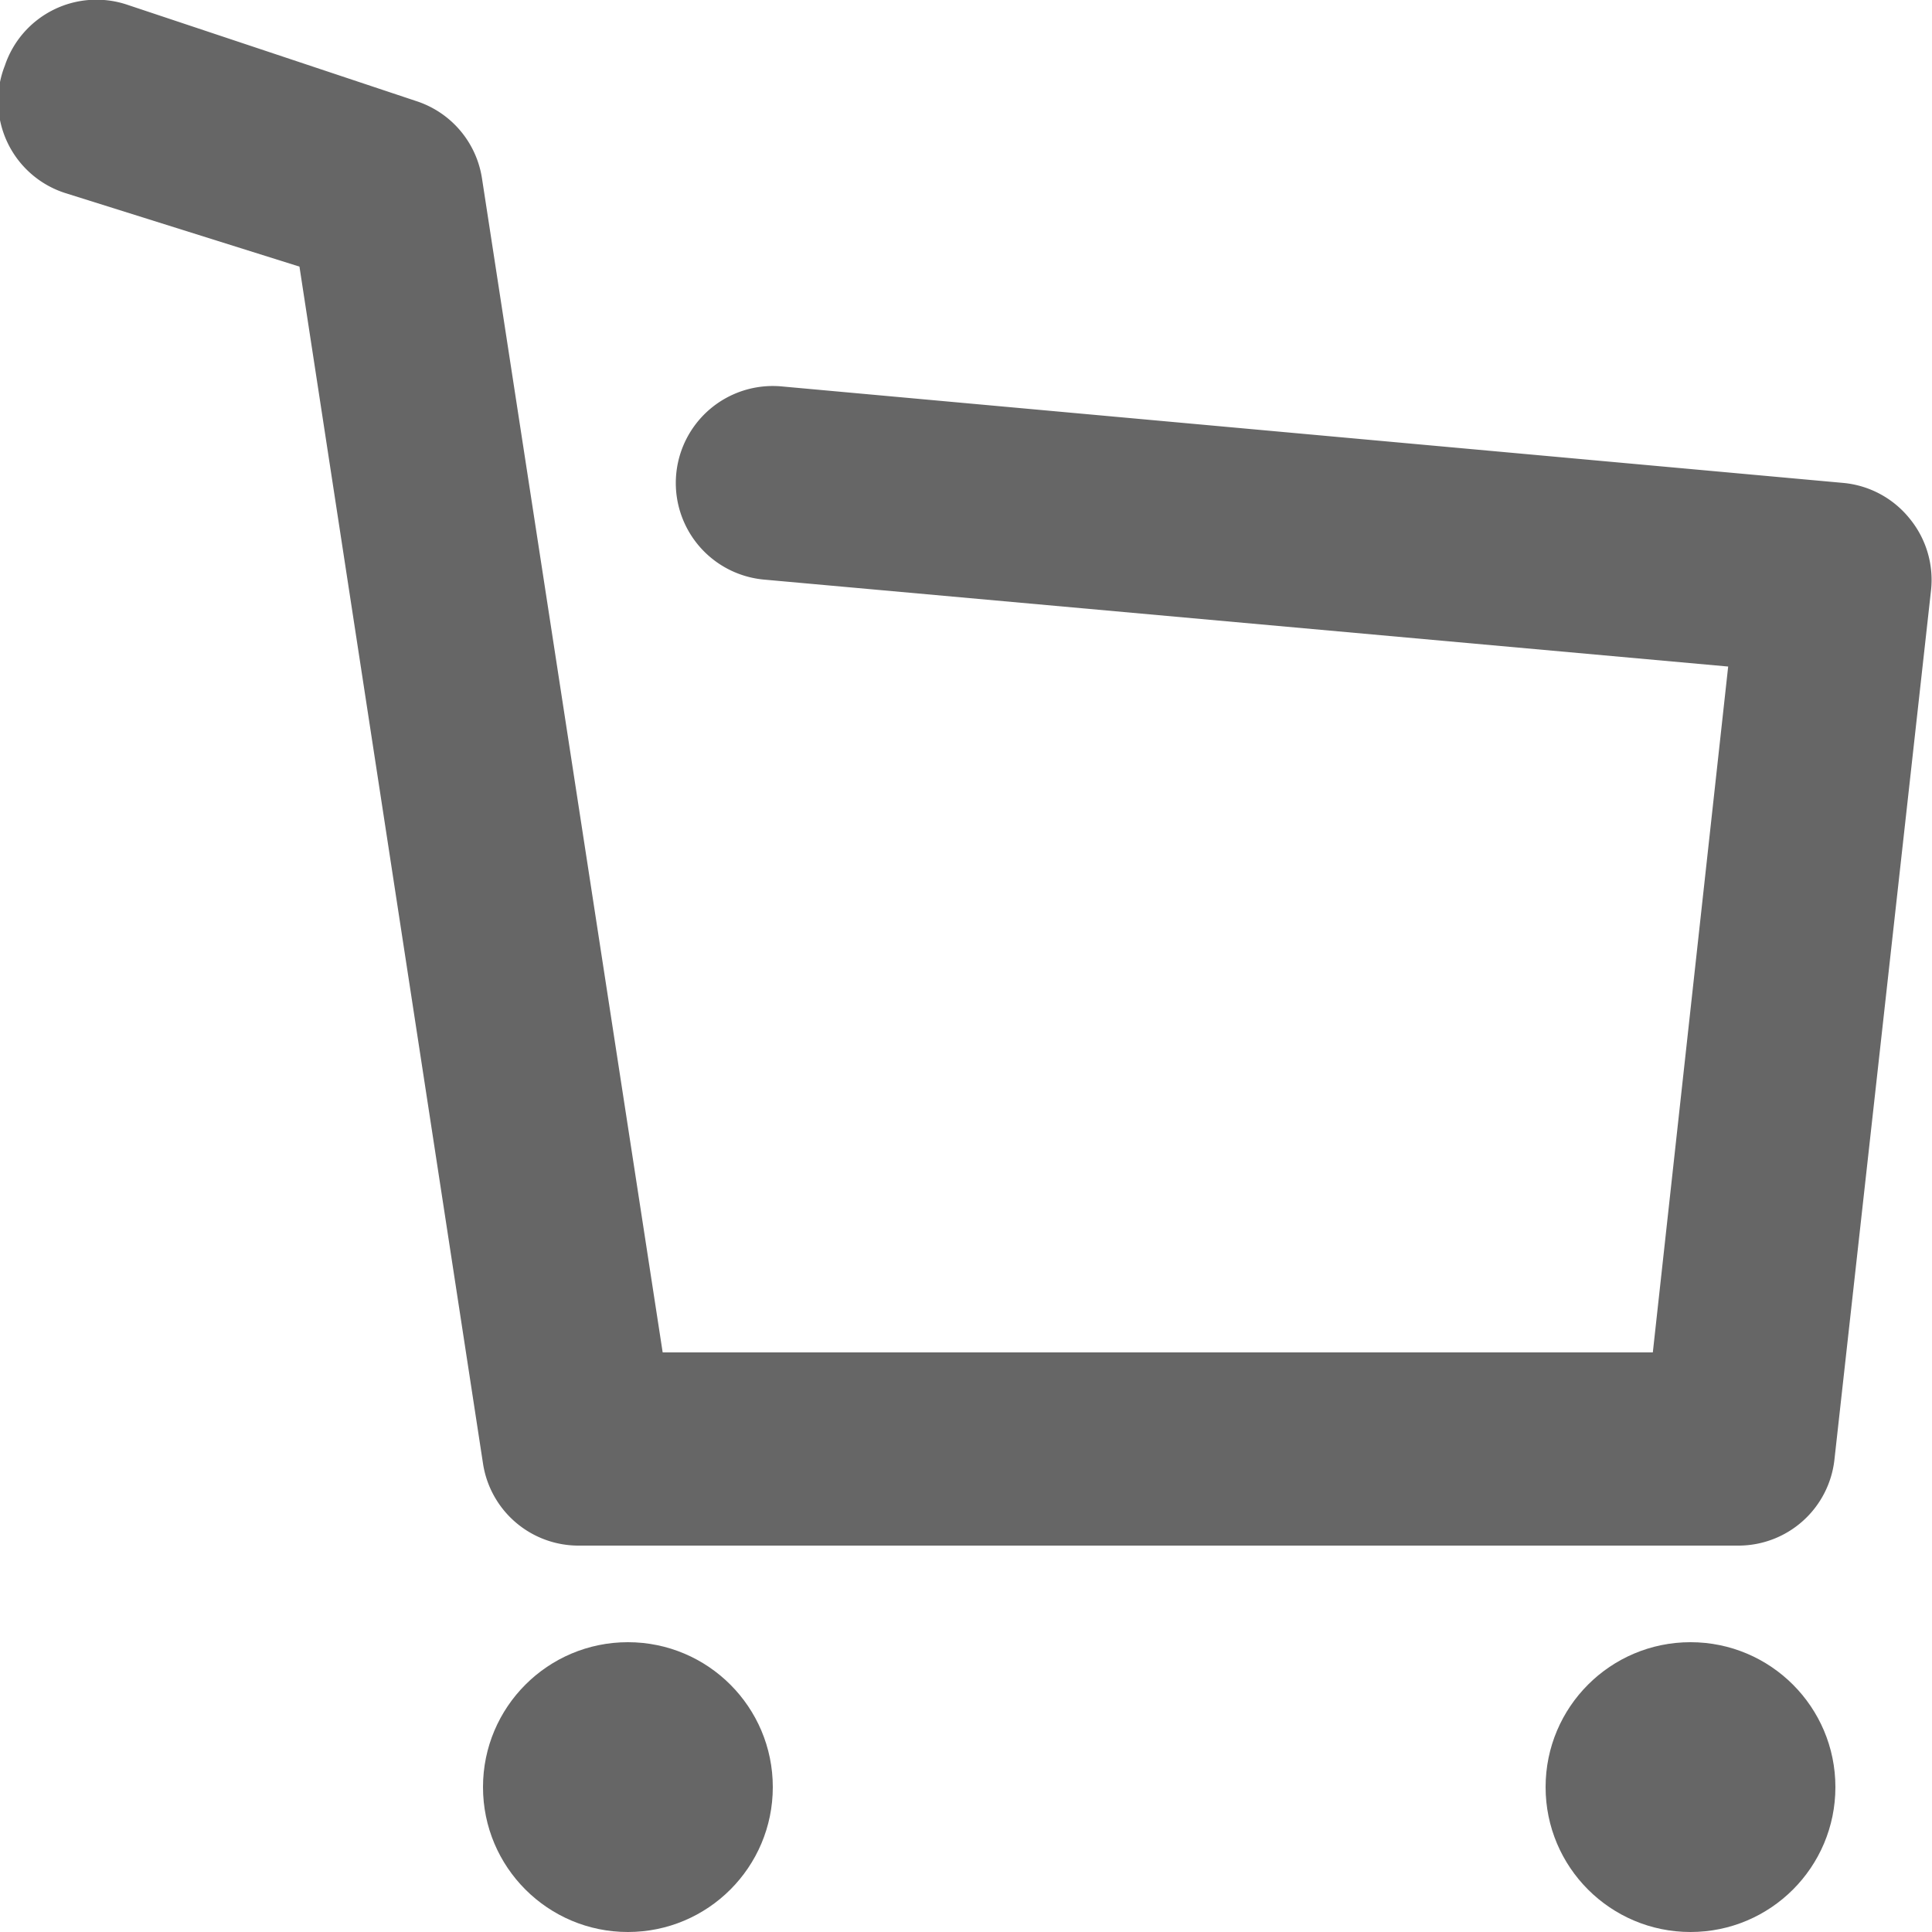 <svg xmlns="http://www.w3.org/2000/svg" viewBox="0 0 20 20"><defs><style>.cls-1{fill:#666;}</style></defs><title>cart_unpopulated</title><g id="Layer_2" data-name="Layer 2"><g id="Layer_1-2" data-name="Layer 1"><path class="cls-1" d="M18,16H6a1,1,0,0,1-1-.85L3.1,2.76.68,2A1,1,0,0,1,.05.68,1,1,0,0,1,1.32.05l3,1a1,1,0,0,1,.67.8L6.86,14H17.11l.78-7.1L7.91,6a1,1,0,0,1,.18-2l11,1a1,1,0,0,1,.68.37,1,1,0,0,1,.22.74l-1,9A1,1,0,0,1,18,16Z"/><circle class="cls-1" cx="6.5" cy="18.5" r="1.5"/><circle class="cls-1" cx="17.5" cy="18.5" r="1.5"/></g></g></svg>